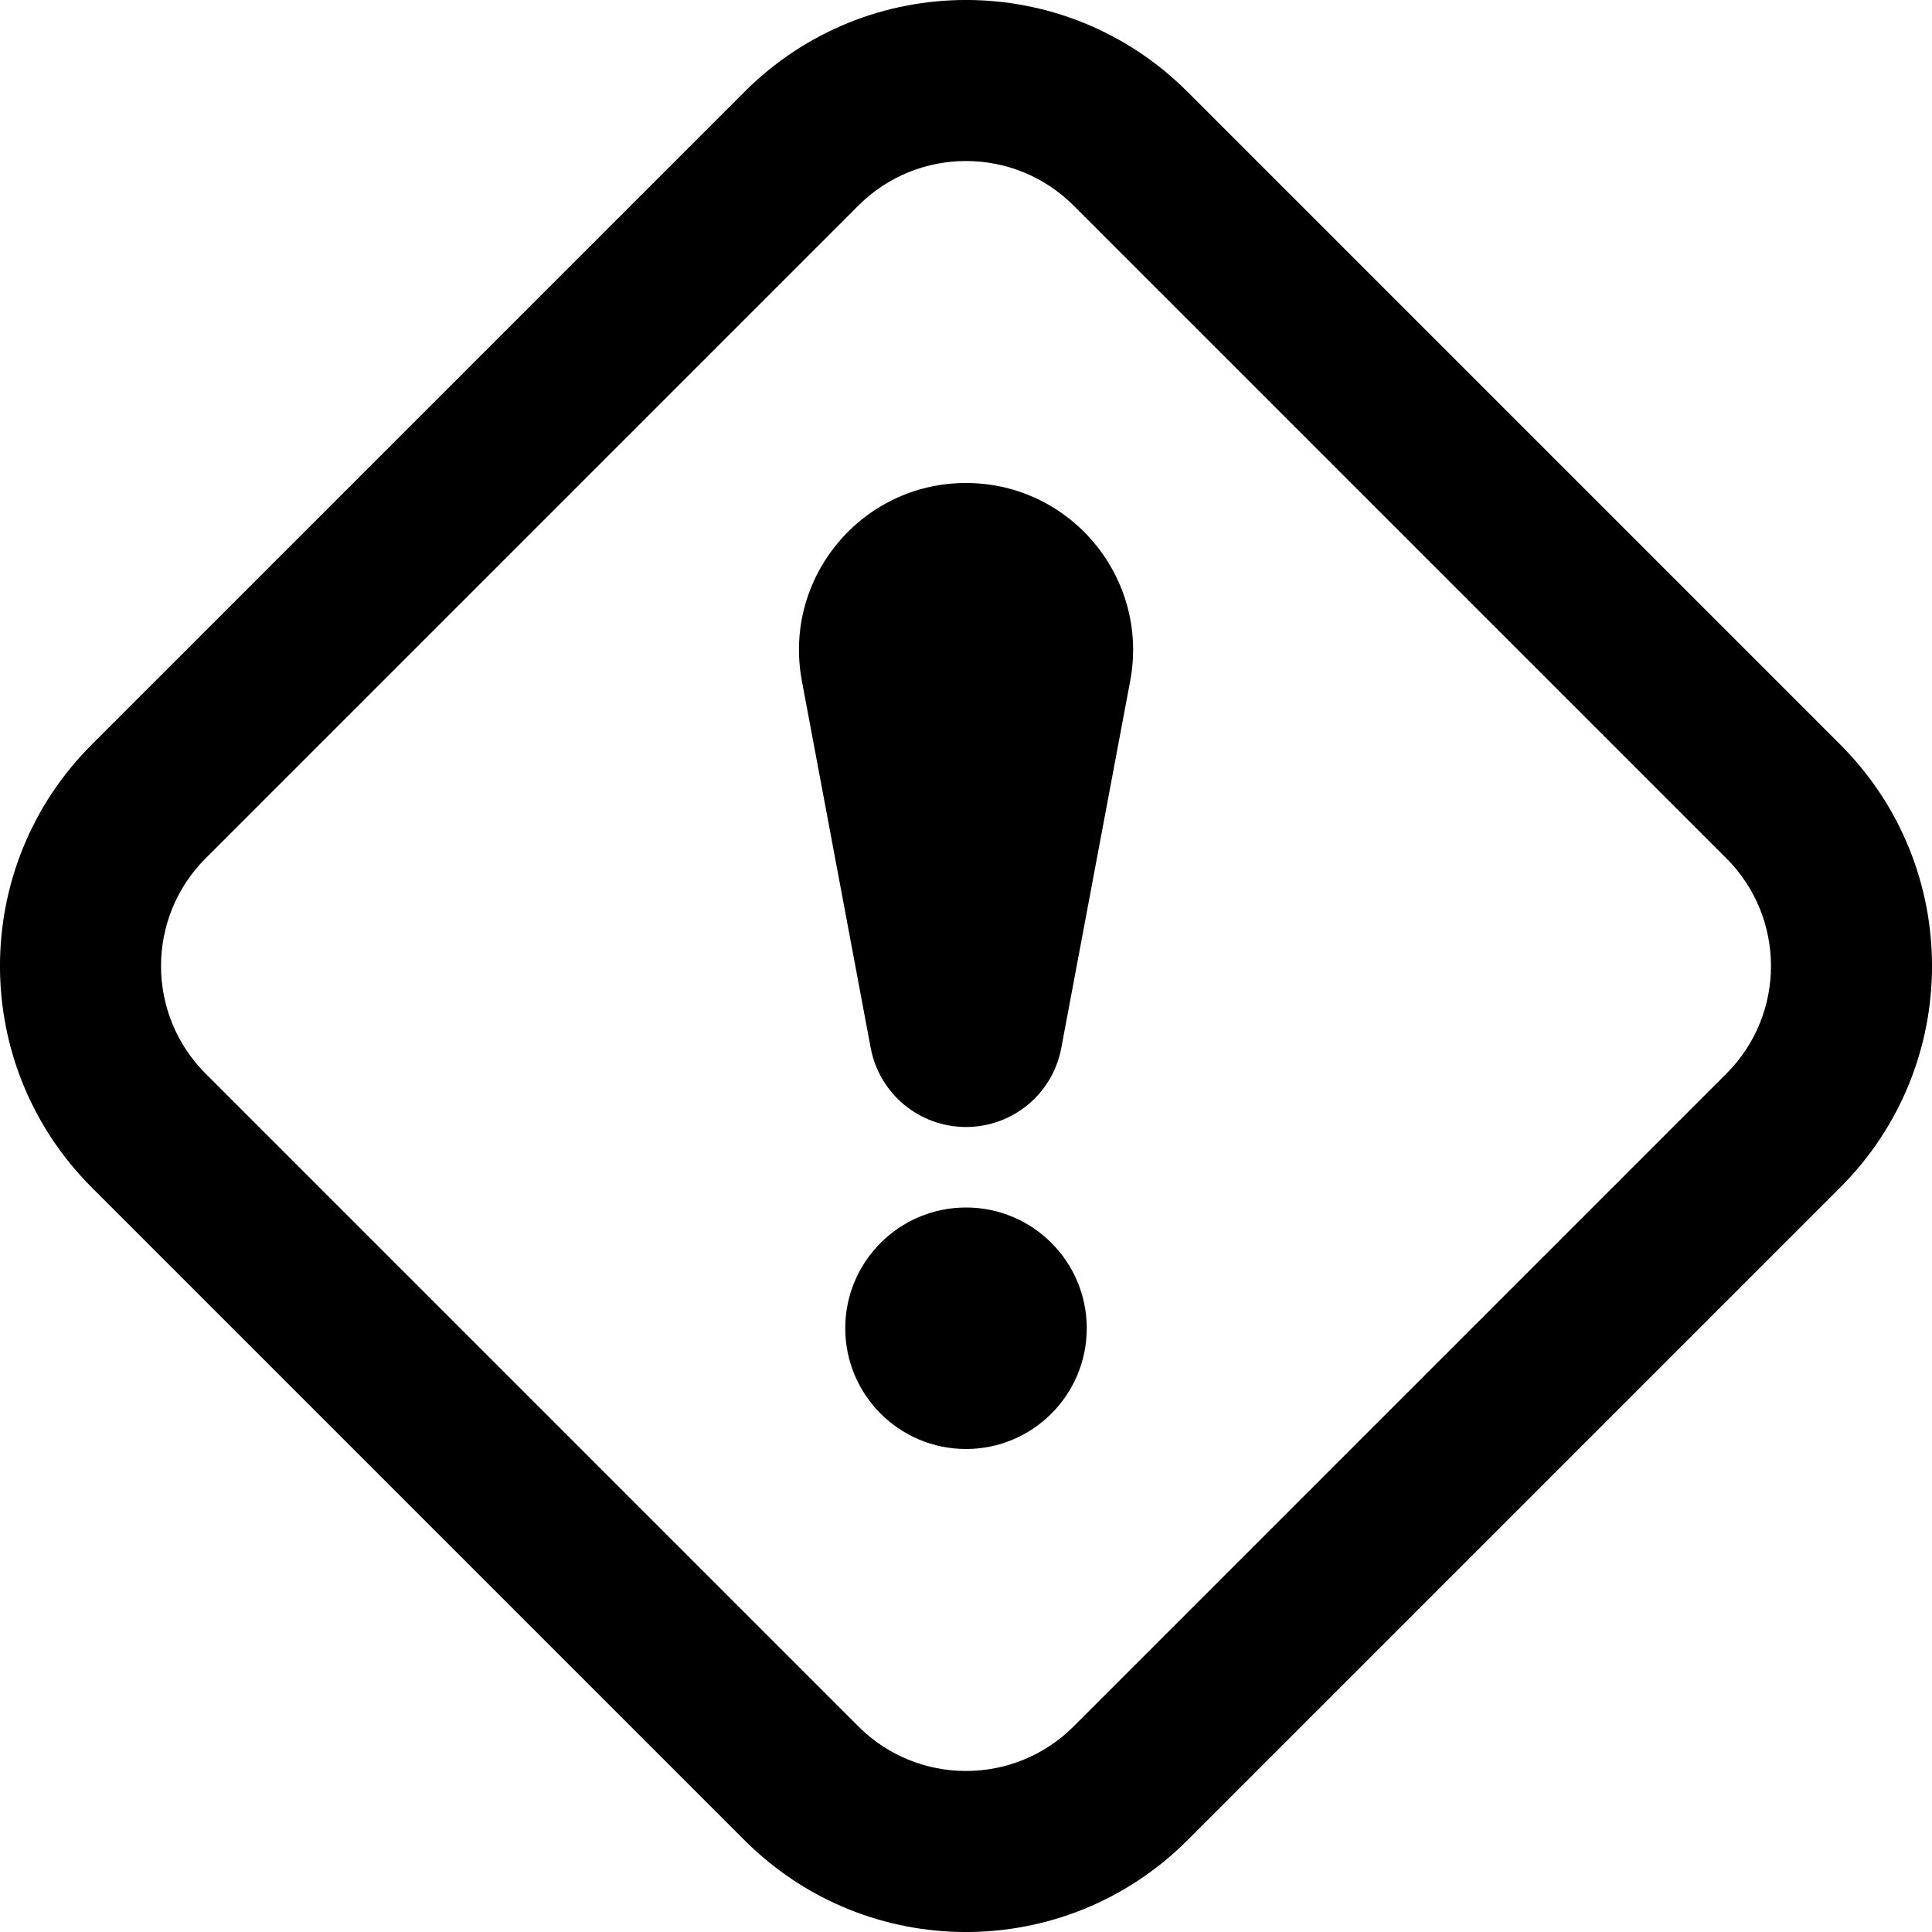 <svg width="24" height="24" viewBox="0 0 24 24" fill="none" xmlns="http://www.w3.org/2000/svg">
<path d="M14.04 8.457L13.184 13.017C13.078 13.587 12.58 14 12 14C11.42 14 10.923 13.587 10.816 13.017L9.961 8.457C9.722 7.18 10.701 6 12 6C13.299 6 14.279 7.18 14.04 8.457Z" fill="black"/>
<path d="M13.5 16.5C13.5 17.328 12.829 18 12 18C11.172 18 10.5 17.328 10.5 16.5C10.5 15.672 11.172 15 12 15C12.829 15 13.5 15.672 13.5 16.5Z" fill="black"/>
<path fill-rule="evenodd" clip-rule="evenodd" d="M9.25 1.139C10.769 -0.38 13.231 -0.38 14.75 1.139L22.861 9.25C24.38 10.769 24.38 13.231 22.861 14.75L14.75 22.861C13.231 24.38 10.769 24.38 9.25 22.861L1.139 14.75C-0.38 13.231 -0.38 10.769 1.139 9.25L9.25 1.139ZM13.336 2.553L21.447 10.664C22.184 11.402 22.184 12.598 21.447 13.336L13.336 21.447C12.598 22.184 11.402 22.184 10.664 21.447L2.553 13.336C1.816 12.598 1.816 11.402 2.553 10.664L10.664 2.553C11.402 1.816 12.598 1.816 13.336 2.553Z" fill="black"/>
</svg>
